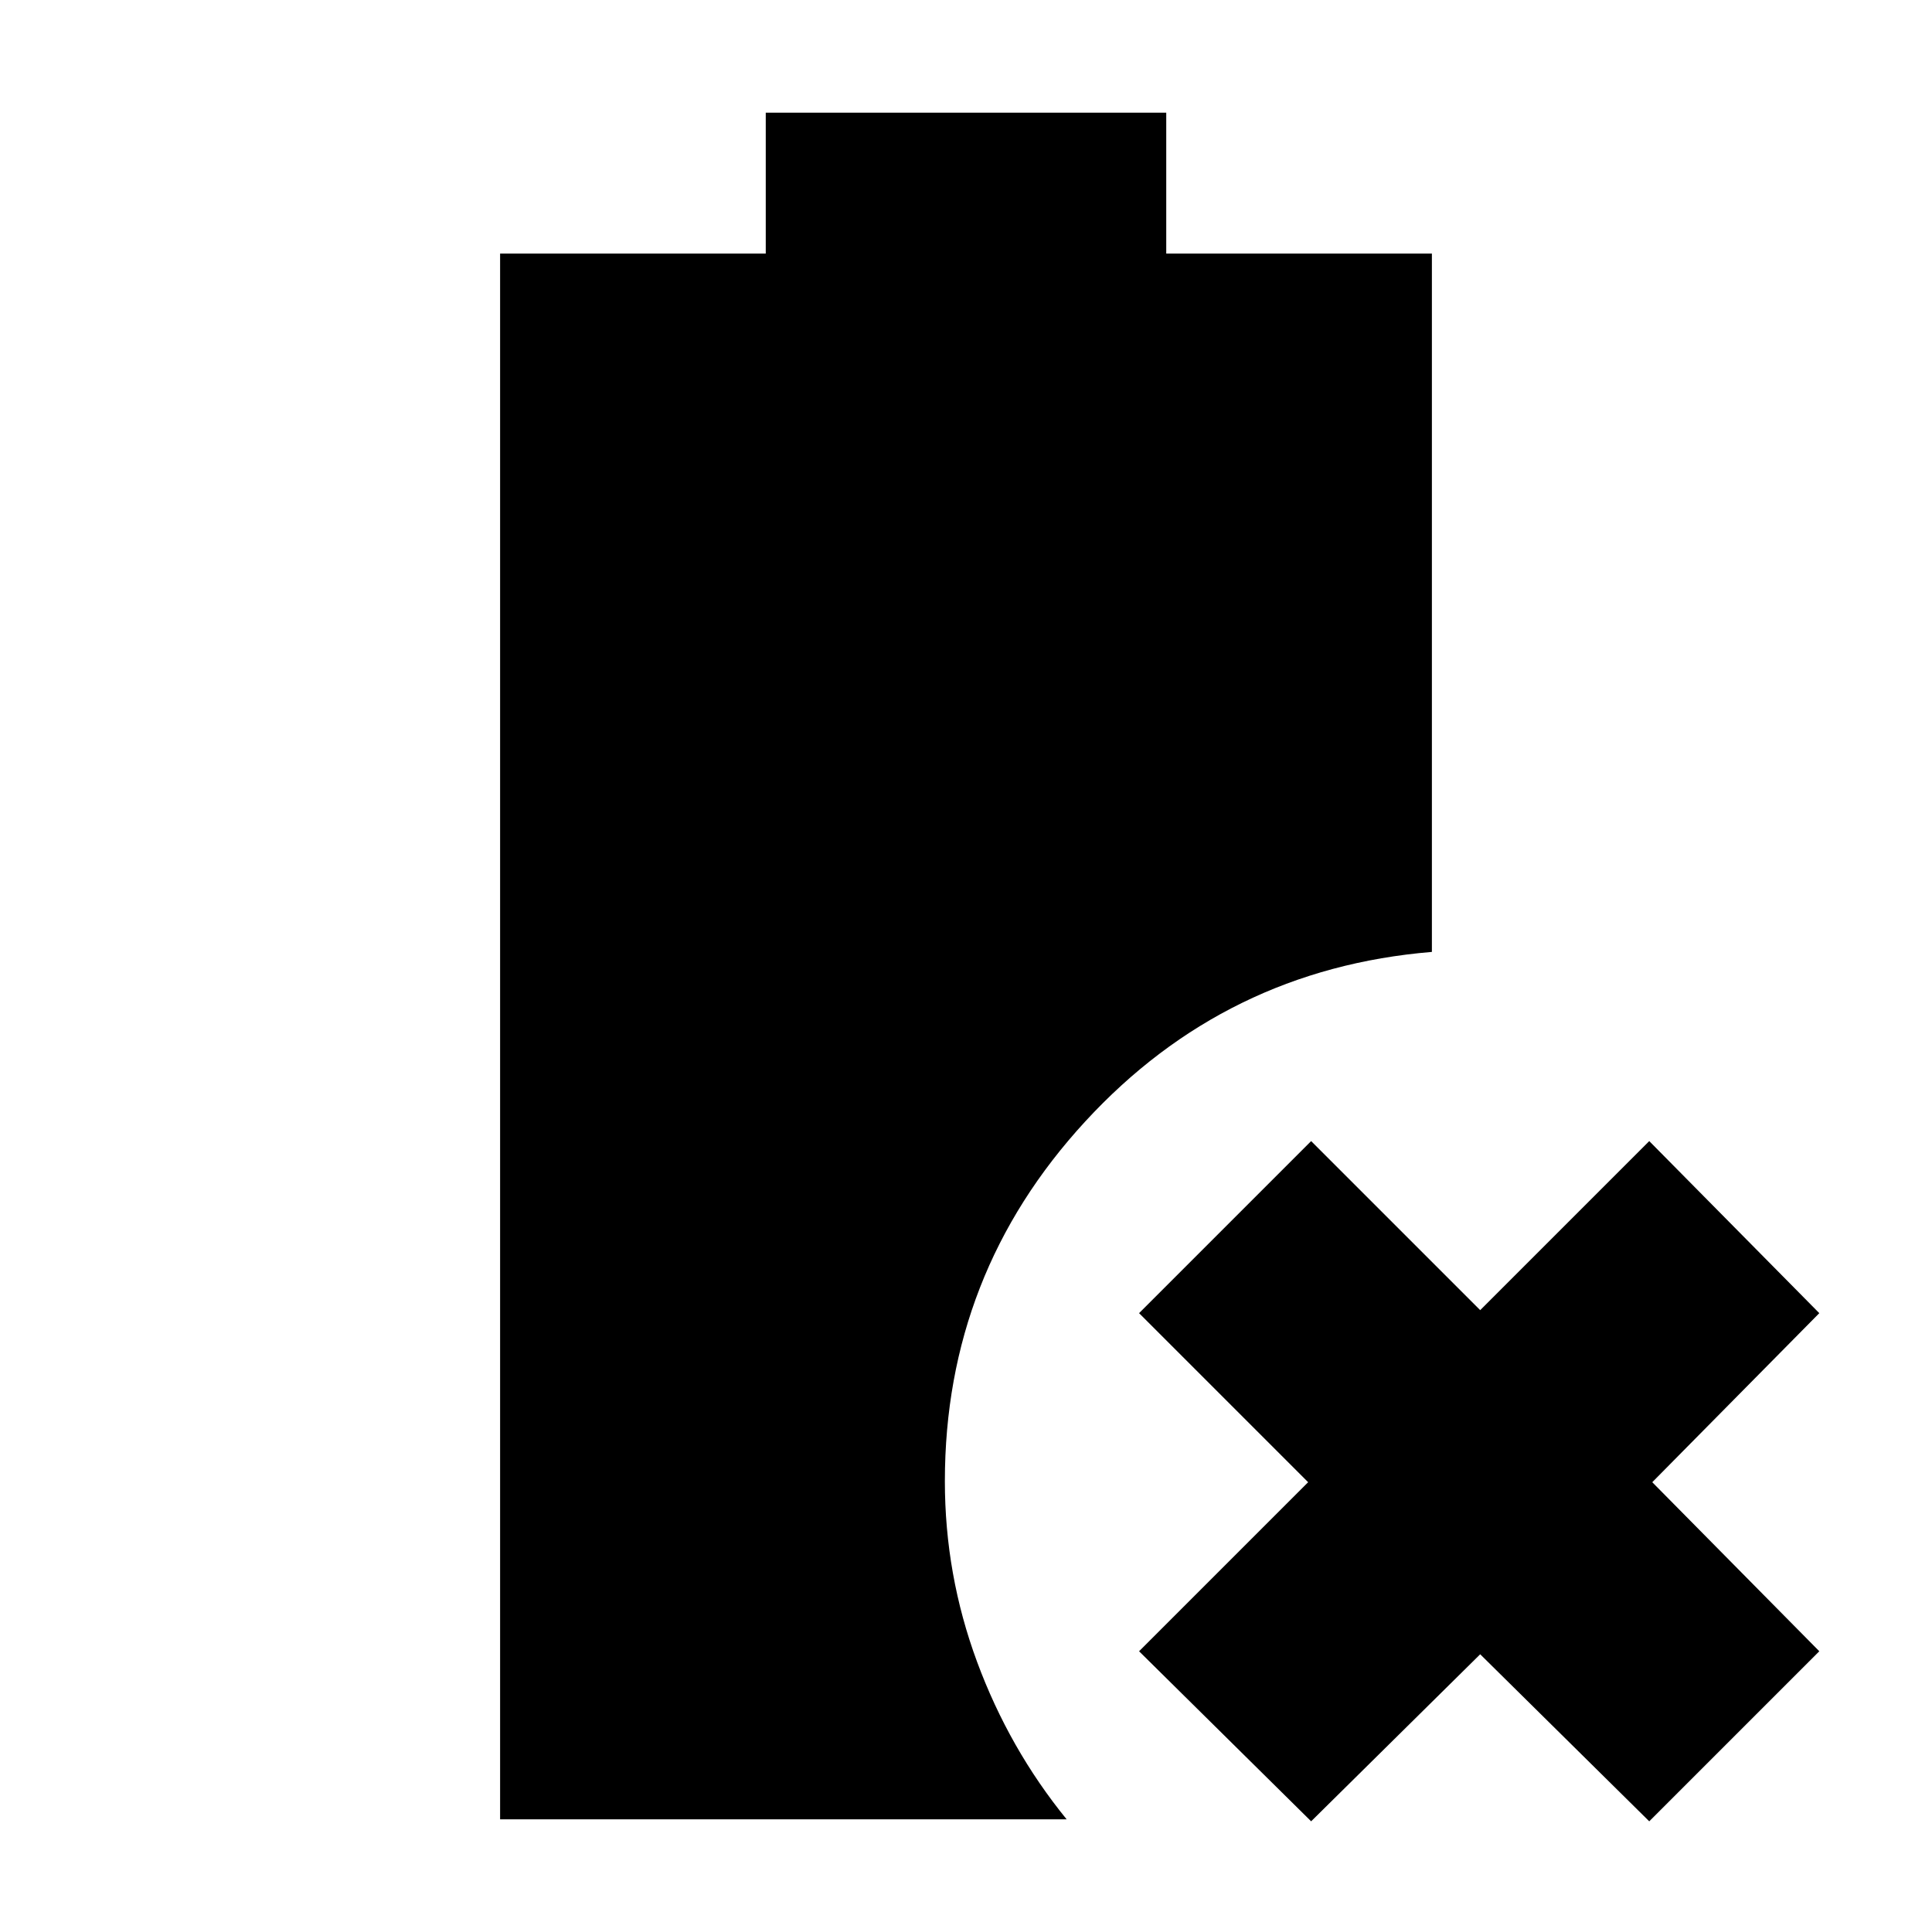 <svg xmlns="http://www.w3.org/2000/svg" height="24" viewBox="0 -960 960 960" width="24"><path d="M651.5-55 566-139.5l84-84-84-84 85.5-85.5 84 84 84-84 84.5 85.5-83 84 83 84L819.5-55l-84-83-84 83Zm-403-1v-778h132v-70h199v70h132v347q-102.5 8.5-172.25 84.25T469.5-224q0 46.5 16 89.75T530-56H248.5Z"/></svg>
